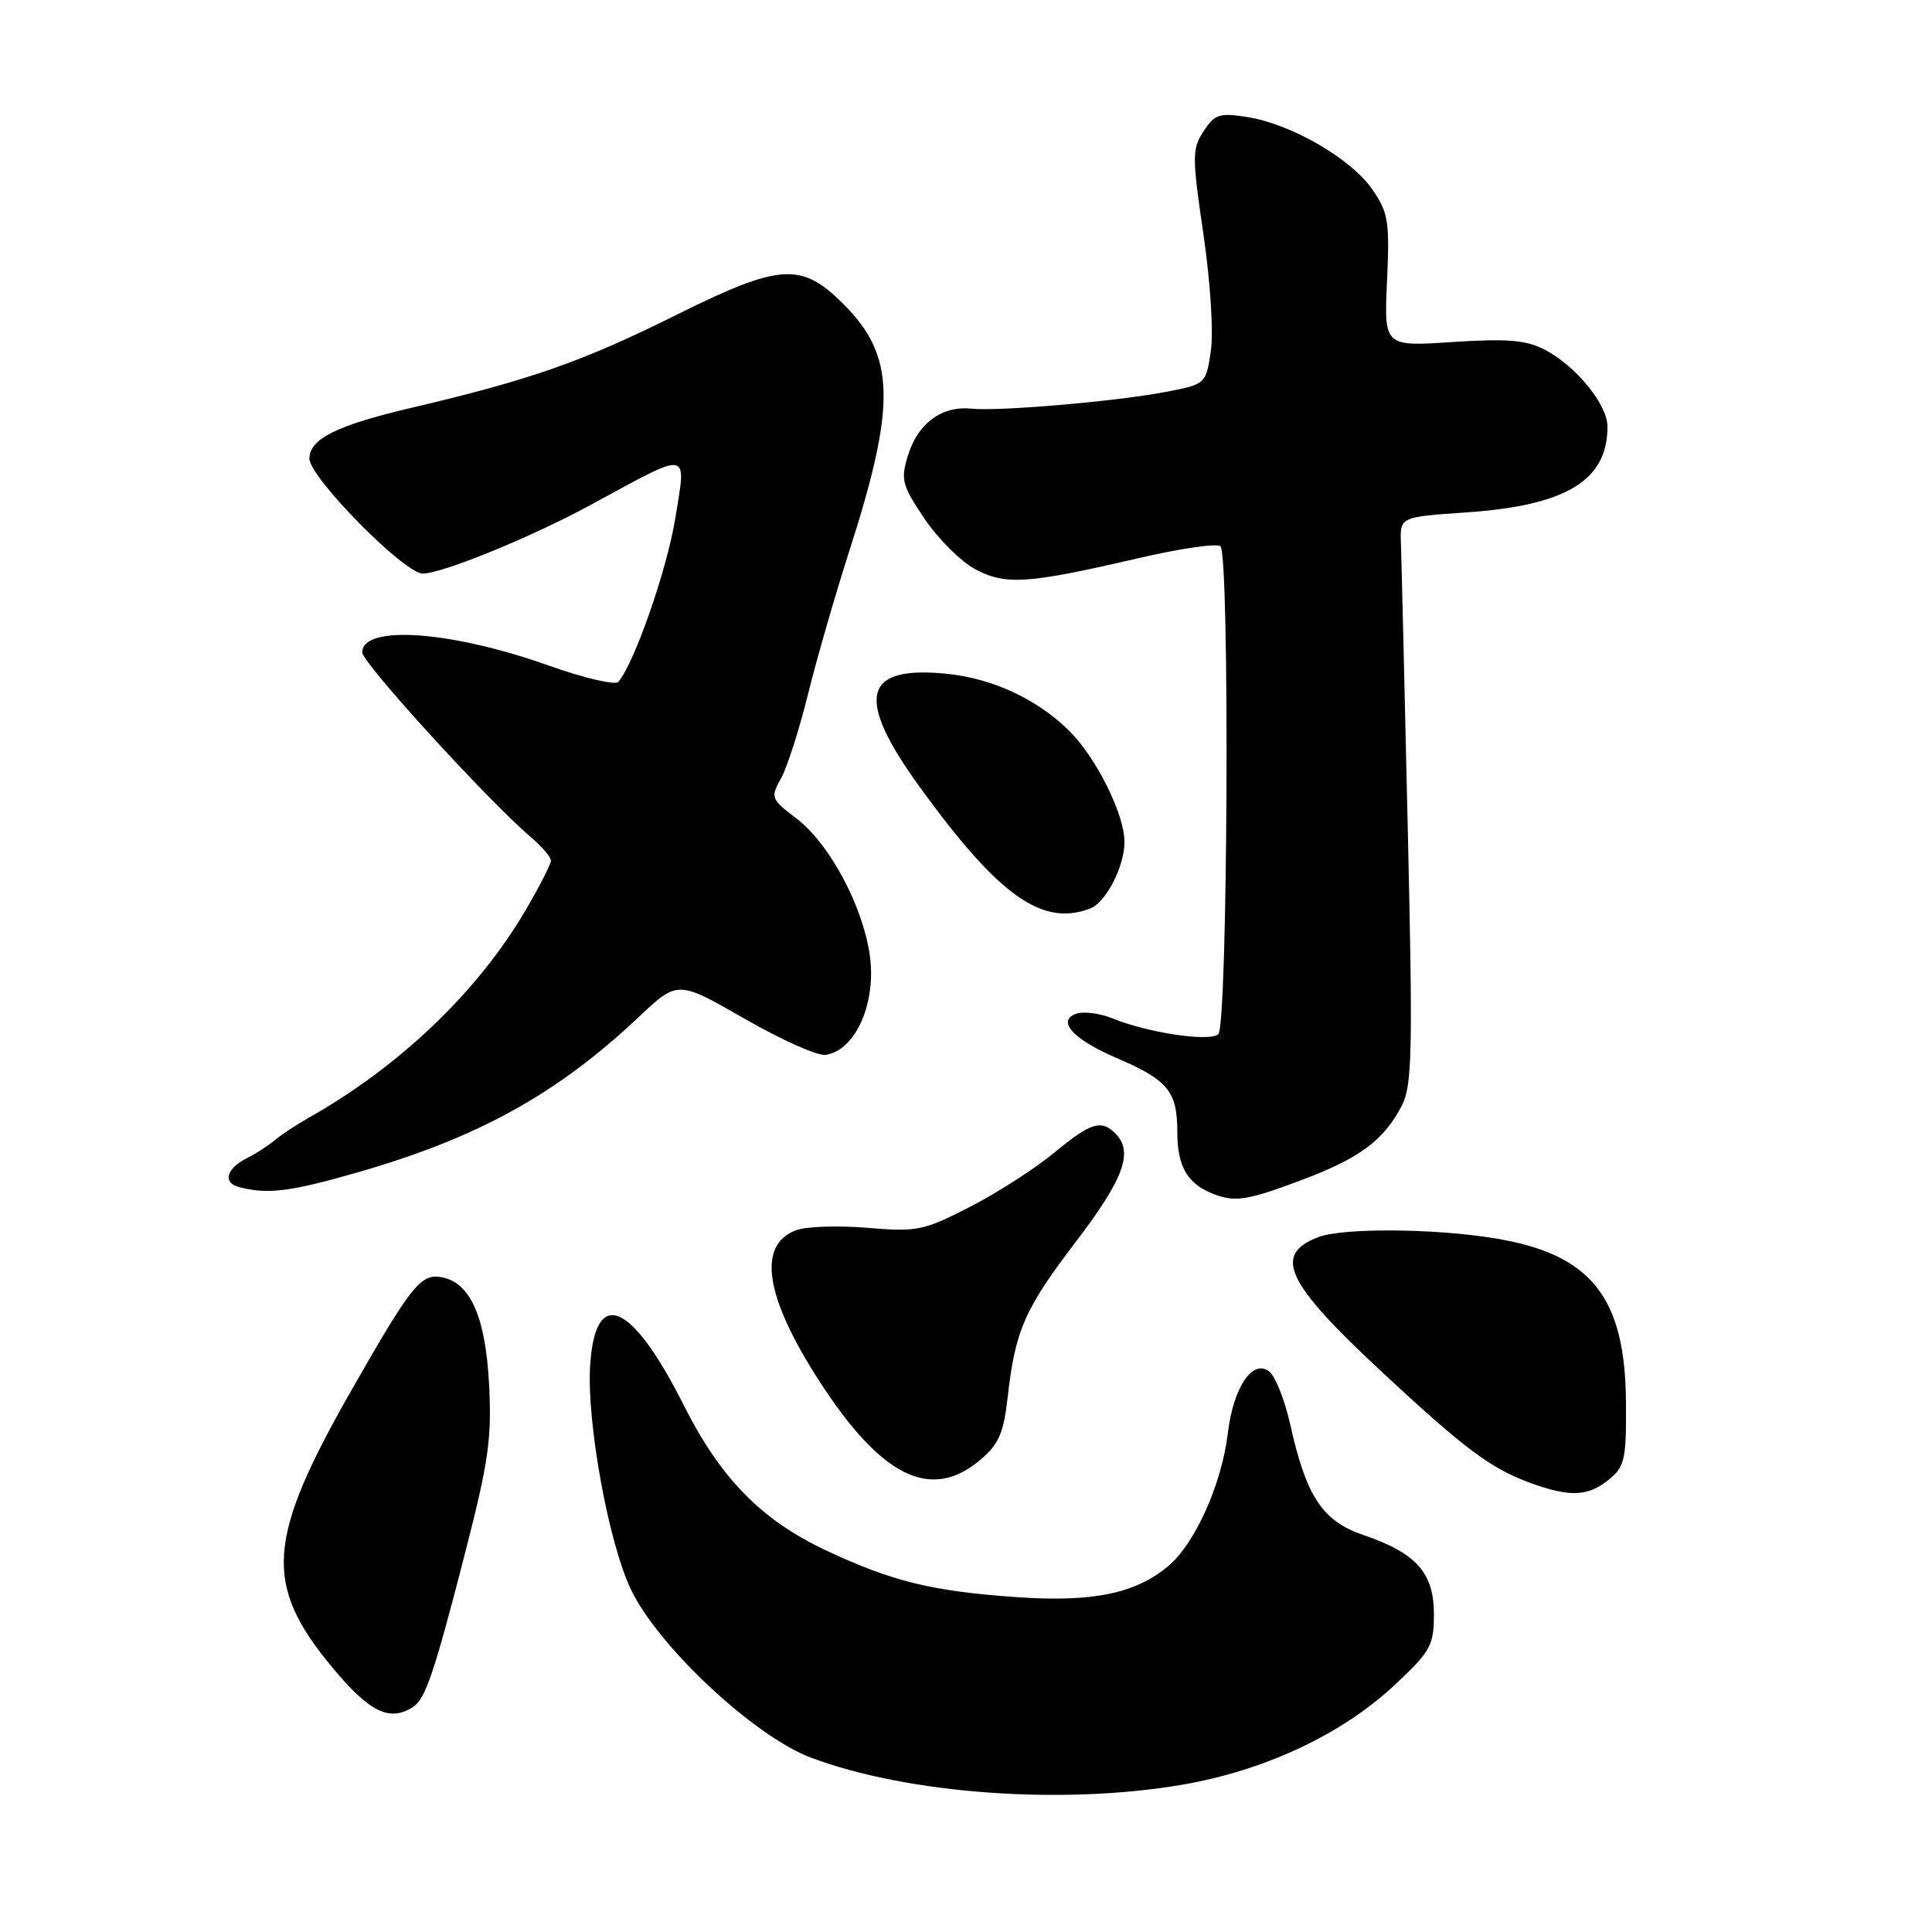 <?xml version="1.0" encoding="UTF-8" standalone="no"?>
<!DOCTYPE svg PUBLIC "-//W3C//DTD SVG 1.1//EN" "http://www.w3.org/Graphics/SVG/1.1/DTD/svg11.dtd" >
<svg xmlns="http://www.w3.org/2000/svg" xmlns:xlink="http://www.w3.org/1999/xlink" version="1.1" viewBox="0 0 256 256">
 <g >
 <path fill="currentColor"
d=" M 156.62 236.49 C 167.60 234.61 177.87 229.79 184.88 223.20 C 189.58 218.79 190.00 218.02 190.00 213.87 C 190.00 208.41 187.66 205.78 180.66 203.40 C 175.23 201.55 173.08 198.29 170.96 188.74 C 170.25 185.57 169.02 182.43 168.22 181.77 C 166.04 179.96 163.42 183.79 162.70 189.87 C 161.90 196.61 158.37 204.51 154.82 207.50 C 150.47 211.16 144.78 212.33 134.73 211.63 C 123.48 210.85 118.17 209.54 109.42 205.42 C 100.87 201.40 95.47 195.88 90.58 186.16 C 83.65 172.40 78.81 170.41 78.19 181.08 C 77.76 188.59 80.63 204.34 83.57 210.55 C 87.15 218.13 99.95 230.09 107.49 232.91 C 120.31 237.71 140.73 239.20 156.62 236.49 Z  M 54.69 226.21 C 56.37 225.15 57.50 221.80 61.62 205.81 C 64.75 193.63 65.18 190.63 64.80 183.35 C 64.32 174.34 62.25 169.79 58.34 169.21 C 55.73 168.81 54.39 170.51 46.69 184.00 C 35.28 203.98 34.86 209.92 44.07 220.99 C 48.96 226.86 51.61 228.17 54.69 226.21 Z  M 213.14 196.09 C 215.29 194.35 215.50 193.43 215.45 185.84 C 215.36 171.81 210.82 166.15 197.98 164.07 C 189.96 162.76 177.94 162.69 174.70 163.92 C 168.63 166.23 170.35 169.92 183.00 181.69 C 194.05 191.97 197.51 194.56 202.71 196.47 C 207.97 198.40 210.40 198.31 213.14 196.09 Z  M 129.86 193.47 C 132.33 191.38 132.98 189.93 133.51 185.22 C 134.52 176.26 135.75 173.46 142.60 164.48 C 148.92 156.19 150.22 152.62 147.80 150.20 C 145.91 148.31 144.53 148.74 139.65 152.77 C 137.14 154.85 132.13 158.06 128.52 159.92 C 122.36 163.08 121.51 163.25 114.90 162.69 C 111.03 162.37 106.78 162.51 105.46 163.02 C 100.29 164.98 101.37 171.87 108.59 183.04 C 116.81 195.74 123.35 198.95 129.86 193.47 Z  M 172.48 156.36 C 180.15 153.48 183.36 151.10 185.75 146.50 C 187.12 143.86 187.22 139.37 186.53 109.50 C 186.11 90.80 185.70 73.92 185.63 72.00 C 185.50 68.50 185.50 68.50 194.25 67.90 C 207.55 66.99 213.00 63.68 213.00 56.53 C 213.00 53.60 208.81 48.47 204.67 46.33 C 202.20 45.05 199.73 44.85 192.48 45.32 C 183.39 45.92 183.39 45.92 183.79 37.21 C 184.15 29.34 183.96 28.17 181.84 25.10 C 179.04 21.04 171.12 16.44 165.32 15.52 C 161.59 14.92 160.97 15.12 159.49 17.38 C 157.95 19.73 157.94 20.70 159.46 31.04 C 160.39 37.40 160.81 44.05 160.44 46.54 C 159.79 50.87 159.74 50.91 154.64 51.90 C 148.13 53.17 132.38 54.53 128.69 54.15 C 124.81 53.74 121.61 56.11 120.32 60.32 C 119.32 63.56 119.51 64.28 122.49 68.71 C 124.28 71.37 127.29 74.38 129.18 75.40 C 133.21 77.57 136.12 77.38 150.72 73.99 C 156.34 72.68 161.29 71.96 161.72 72.39 C 162.96 73.64 162.69 136.01 161.43 137.05 C 160.21 138.07 152.05 136.84 147.40 134.94 C 145.69 134.24 143.50 133.98 142.53 134.35 C 140.00 135.32 142.26 137.75 147.99 140.21 C 154.78 143.12 156.00 144.61 156.00 150.00 C 156.00 154.66 157.39 156.96 161.00 158.29 C 163.74 159.30 165.40 159.02 172.48 156.36 Z  M 47.31 155.37 C 63.30 150.78 73.79 144.99 84.65 134.75 C 89.80 129.90 89.80 129.90 98.65 134.98 C 103.52 137.78 108.35 139.94 109.40 139.78 C 112.85 139.27 115.51 134.37 115.42 128.67 C 115.33 122.12 110.50 112.24 105.53 108.45 C 102.15 105.88 102.07 105.68 103.49 103.14 C 104.30 101.69 105.91 96.67 107.06 92.00 C 108.22 87.33 110.68 78.78 112.54 73.00 C 118.79 53.55 118.64 47.18 111.76 40.29 C 106.16 34.70 103.39 34.88 89.47 41.80 C 77.15 47.93 70.26 50.34 54.50 54.04 C 44.59 56.37 41.00 58.16 41.00 60.77 C 41.00 63.25 53.57 76.00 56.01 76.00 C 58.61 76.00 70.42 71.17 78.31 66.88 C 91.65 59.64 90.96 59.52 89.47 68.73 C 88.36 75.53 84.06 87.88 81.93 90.35 C 81.53 90.82 77.38 89.85 72.71 88.19 C 59.72 83.57 48.00 82.75 48.00 86.45 C 48.00 87.82 64.70 106.12 70.25 110.84 C 71.76 112.13 73.00 113.56 73.00 114.04 C 73.00 114.51 71.46 117.50 69.59 120.70 C 63.26 131.45 52.96 141.30 40.89 148.12 C 39.31 149.01 37.30 150.34 36.41 151.08 C 35.52 151.82 33.86 152.89 32.72 153.46 C 29.97 154.85 29.47 156.72 31.69 157.30 C 35.48 158.28 38.41 157.92 47.31 155.37 Z  M 144.46 120.38 C 146.55 119.57 149.00 114.81 149.00 111.54 C 149.00 107.94 145.28 100.43 141.74 96.90 C 137.55 92.71 131.61 89.92 125.54 89.29 C 114.28 88.13 113.25 92.40 121.91 104.34 C 132.35 118.73 138.10 122.82 144.46 120.38 Z "/>
</g>
</svg>
